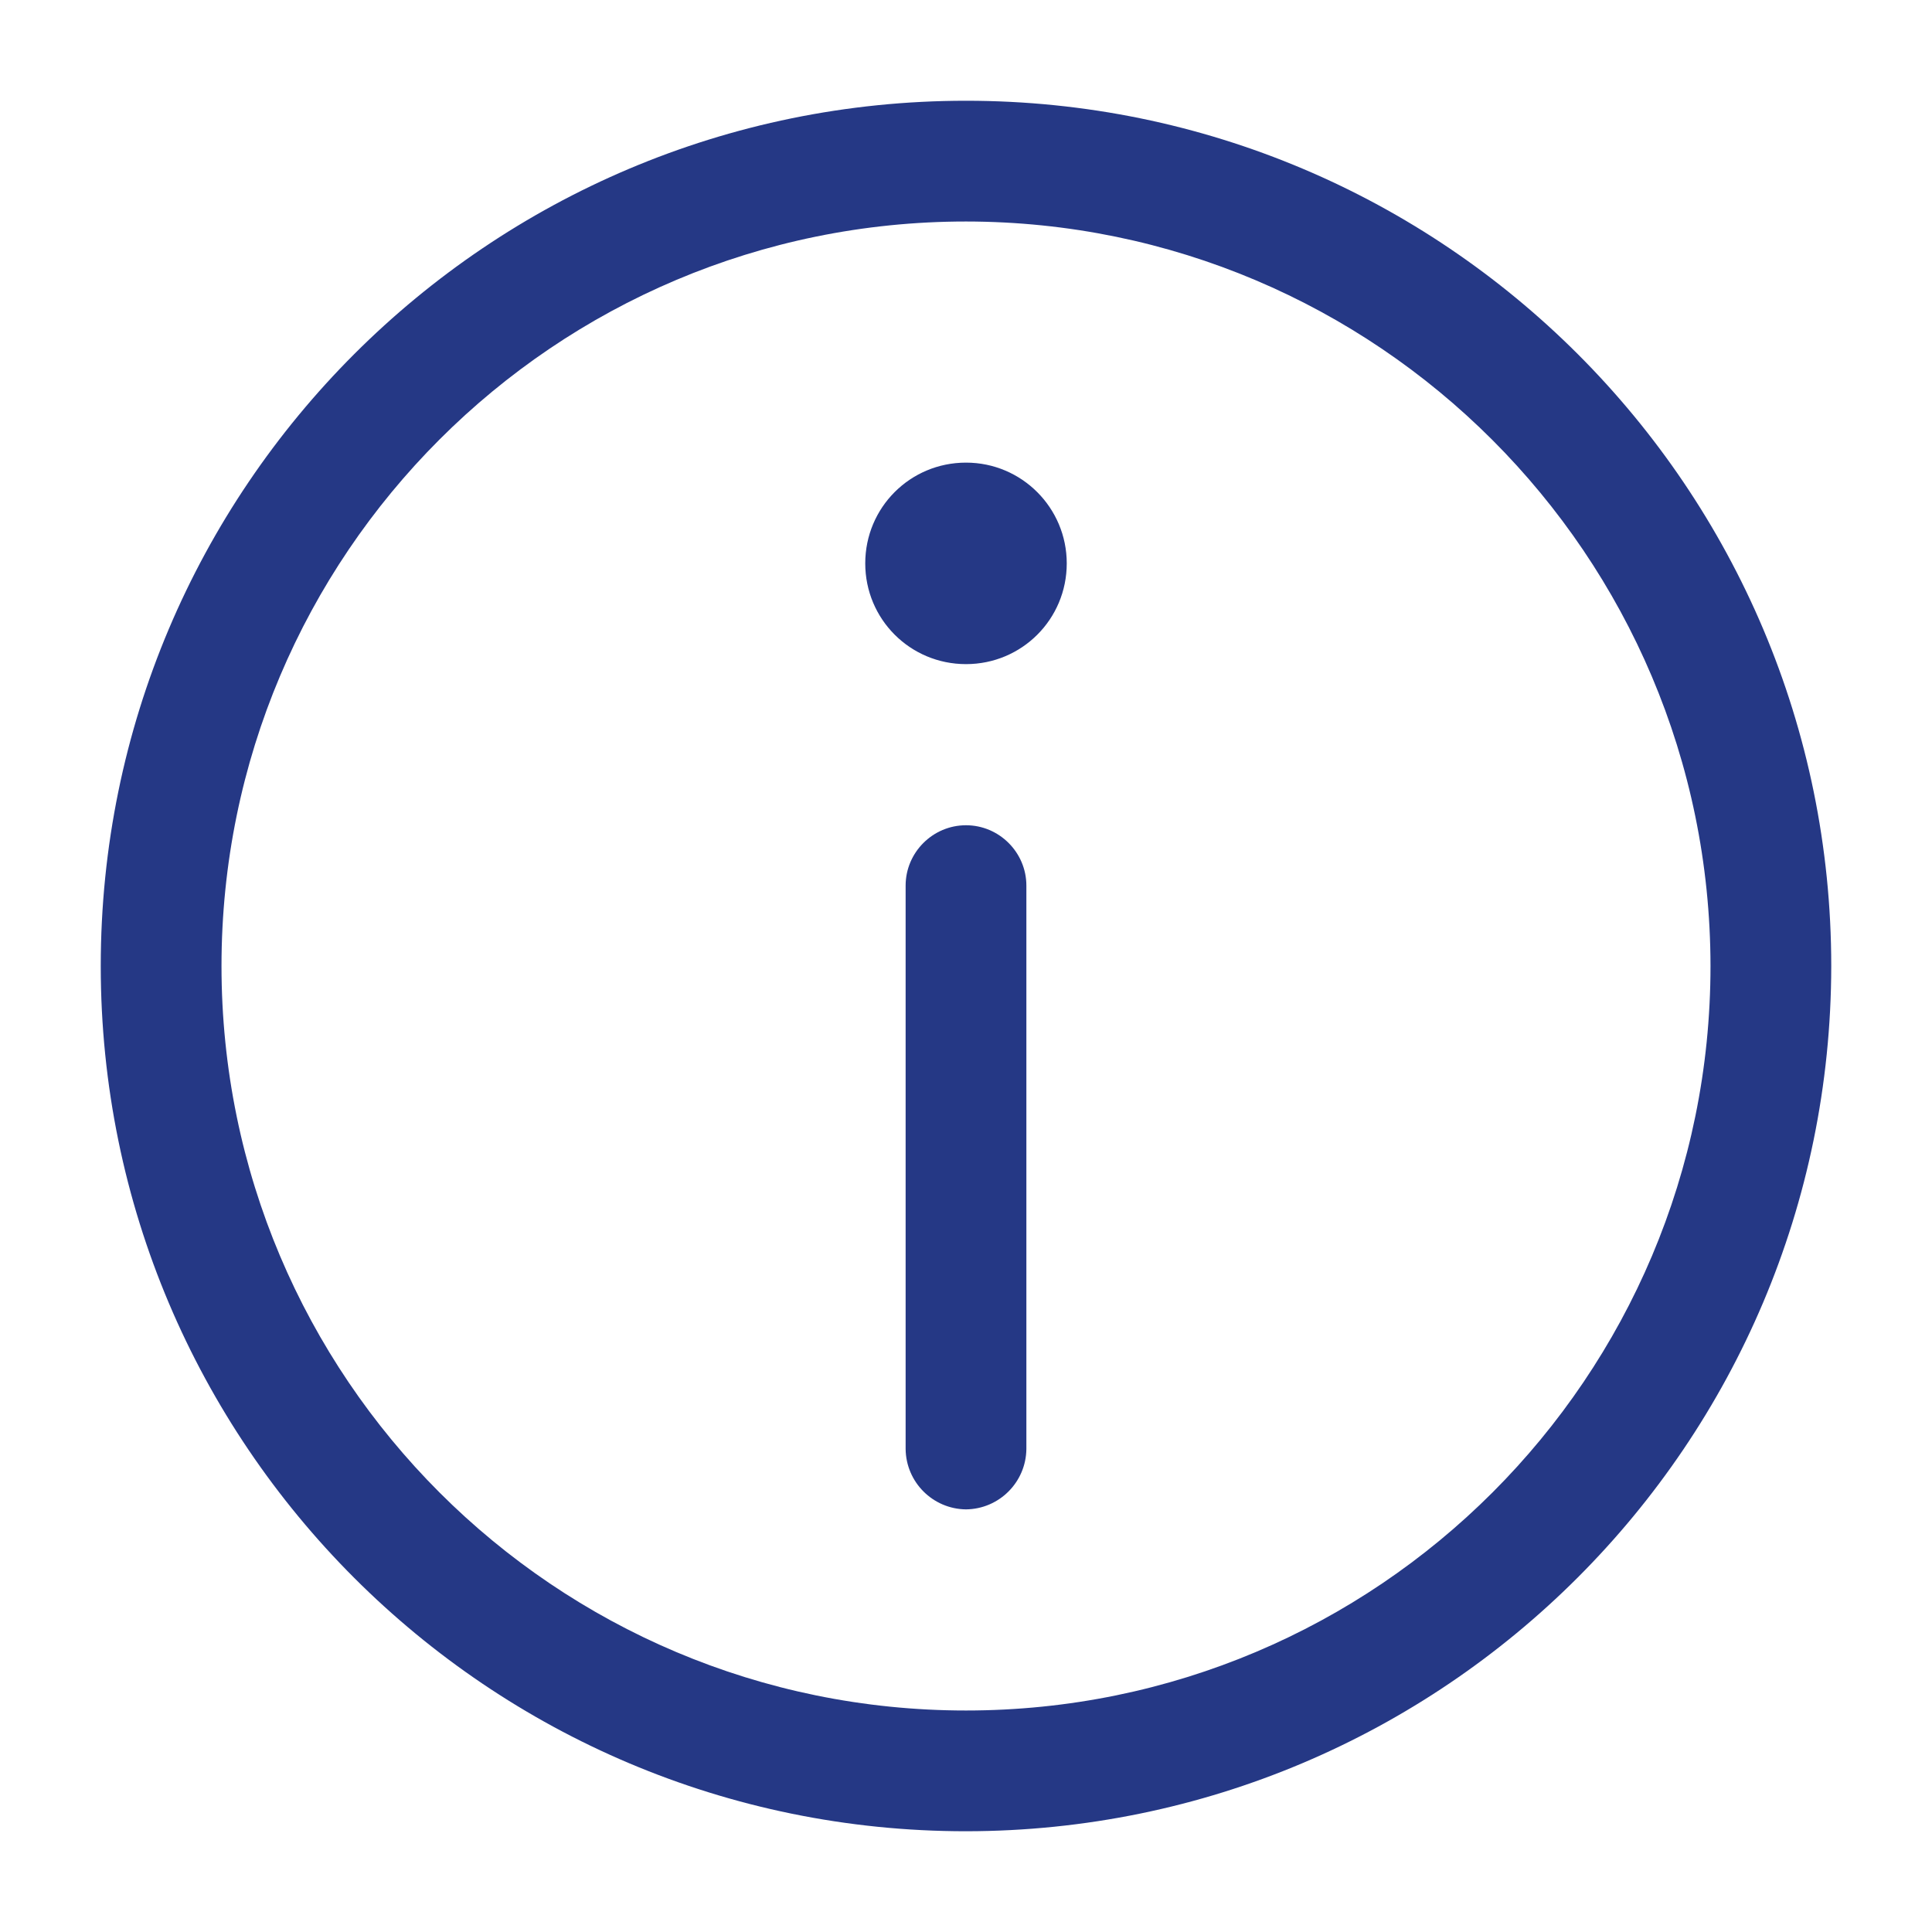 <?xml version="1.0" encoding="UTF-8"?>
<svg xmlns="http://www.w3.org/2000/svg" version="1.1" viewBox="0 0 512 512">
  <defs>
    <style>
      .cls-1 {
        fill: #253885;
      }
    </style>
  </defs>
  <!-- Generator: Adobe Illustrator 28.7.1, SVG Export Plug-In . SVG Version: 1.2.0 Build 142)  -->
  <g>
    <g id="Layer_1">
      <g id="Line">
        <path class="cls-1" d="M256,400c-8.8-.1-15.9-7.2-16-16v-149.3c0-8.8,7.2-16,16-16s16,7.2,16,16v149.3c-.1,8.8-7.2,15.9-16,16ZM282.7,149.3c0-14.7-11.9-26.7-26.7-26.7s-26.7,11.9-26.7,26.7,11.9,26.7,26.7,26.7,26.7-11.9,26.7-26.7ZM485.3,256c0-126.7-102.7-229.3-229.3-229.3S26.7,129.3,26.7,256s102.7,229.3,229.3,229.3c126.6-.1,229.2-102.7,229.3-229.3ZM453.3,256c0,109-88.3,197.3-197.3,197.3S58.7,365,58.7,256,147,58.7,256,58.7c108.9.1,197.2,88.4,197.3,197.3Z"/>
      </g>
    </g>
  </g>
</svg>